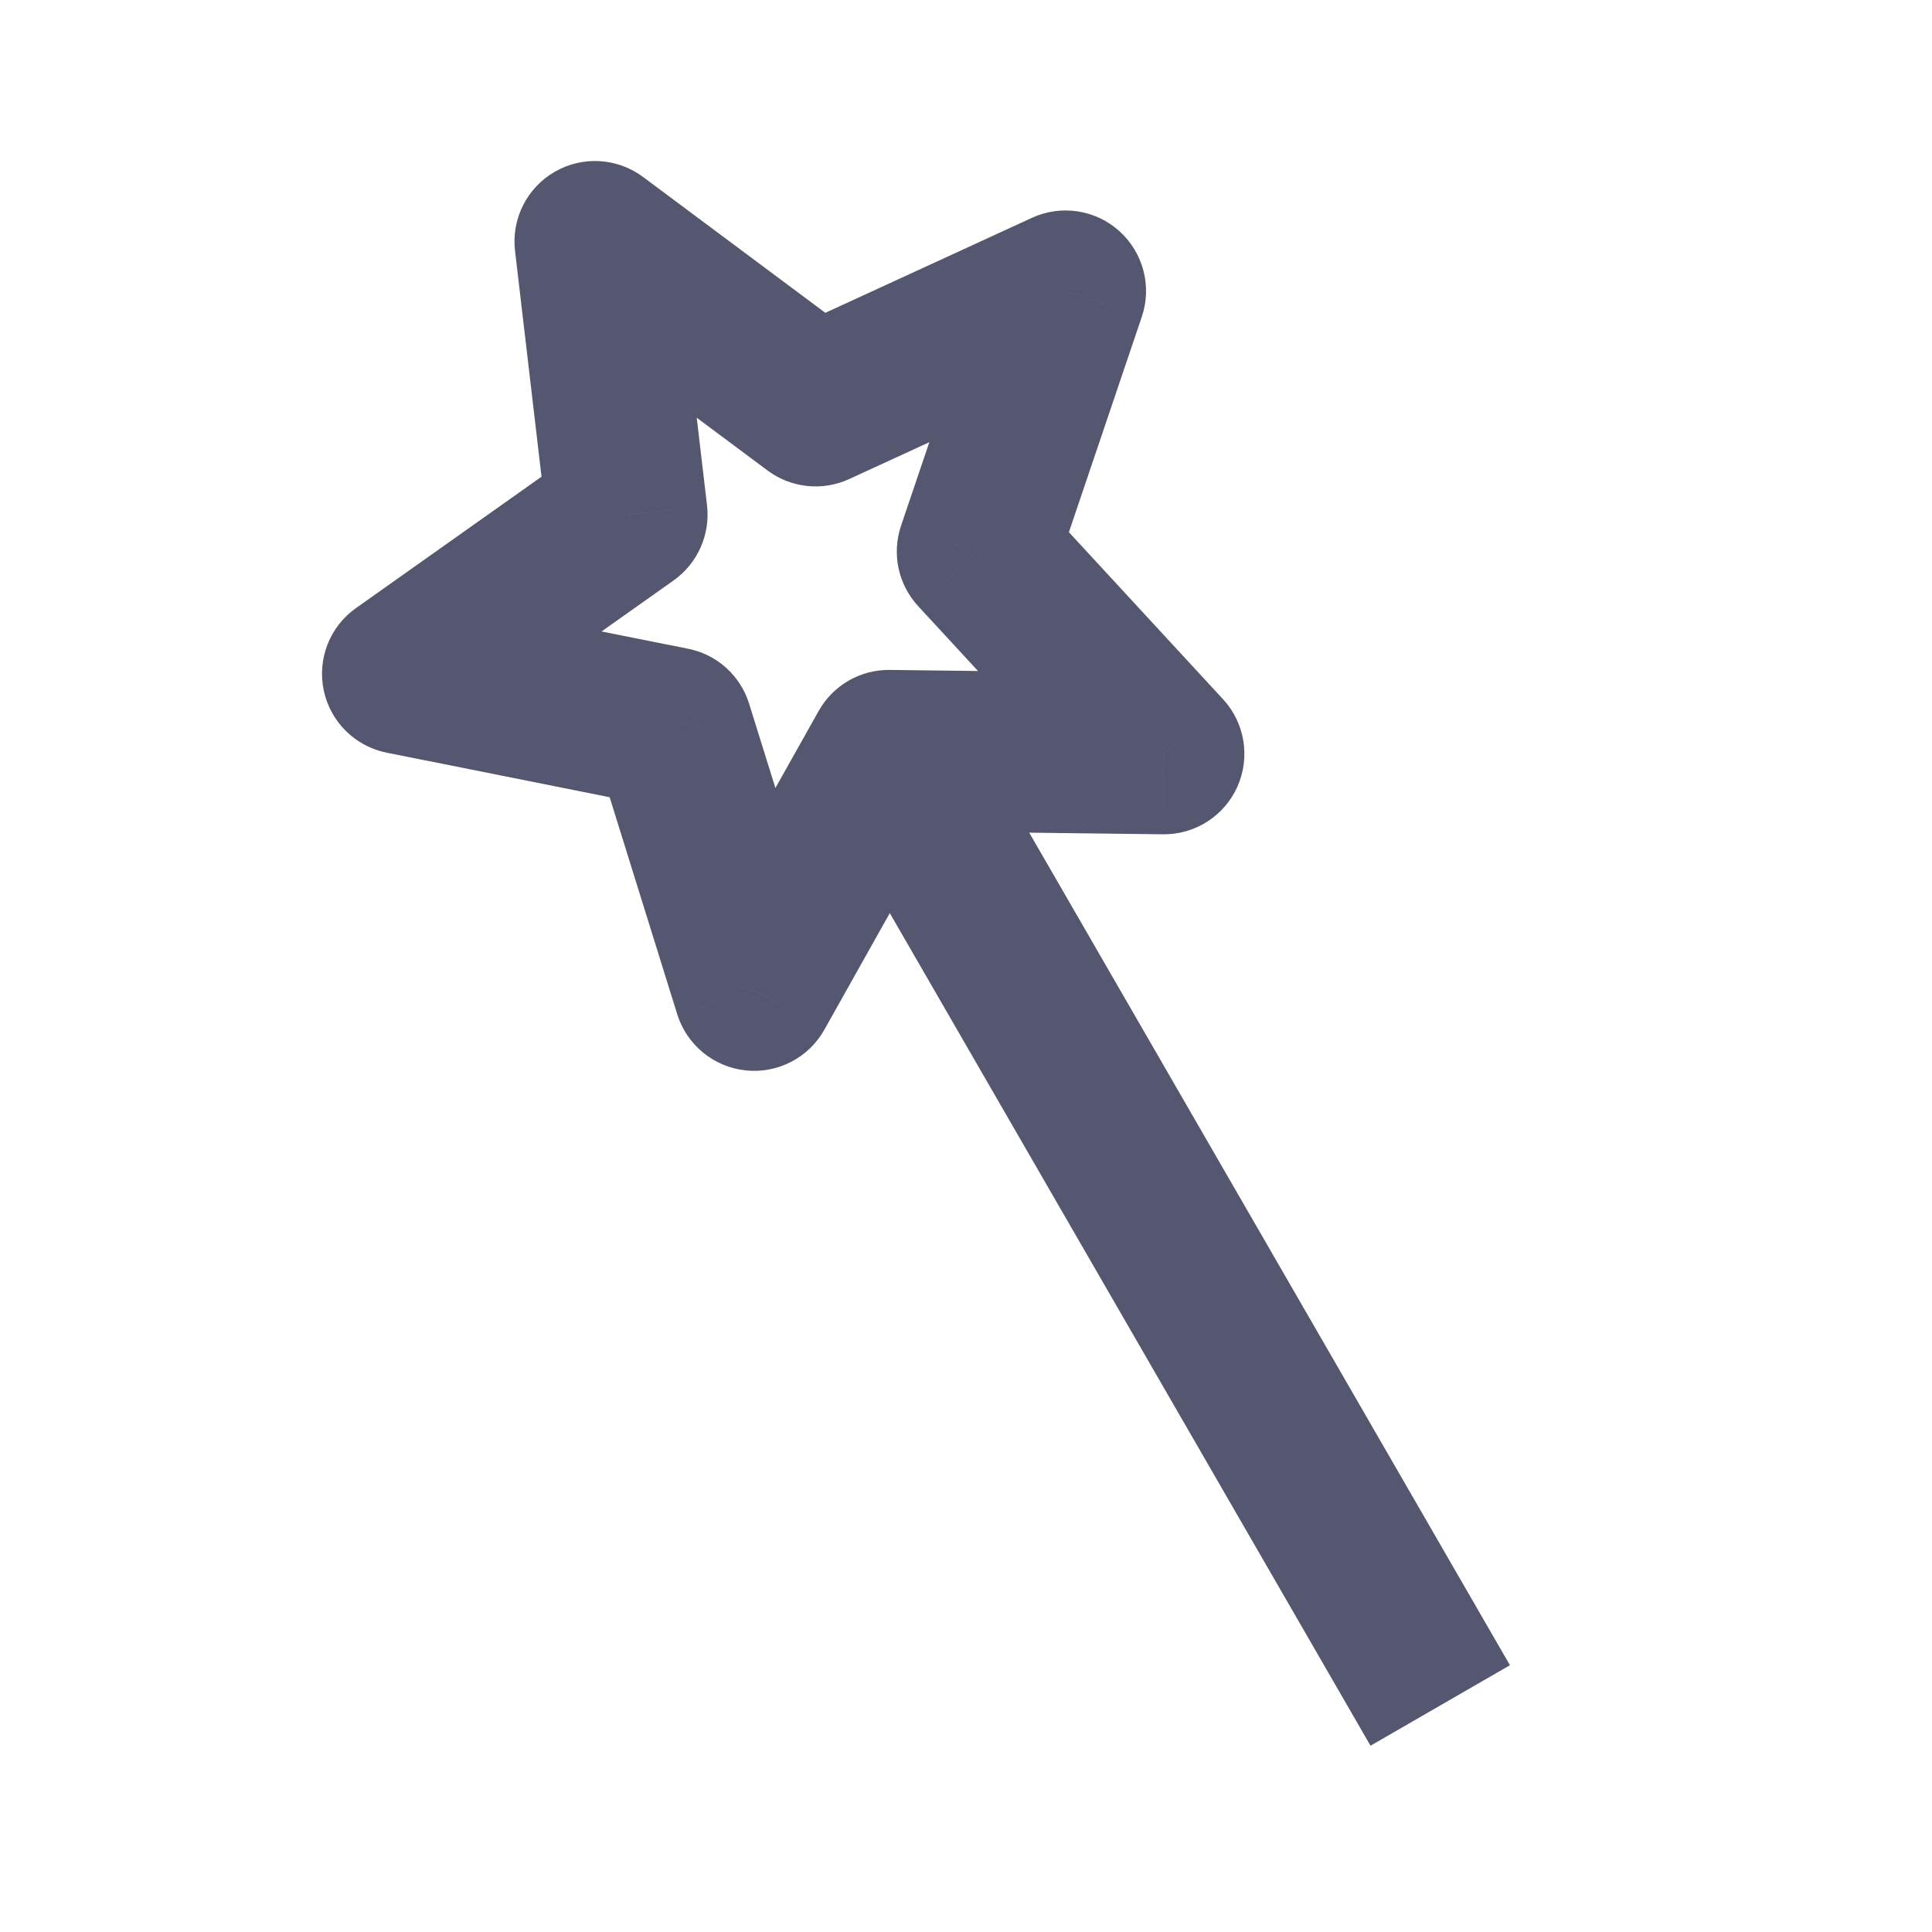 <svg width="24" height="24" viewBox="0 0 24 24" fill="none" xmlns="http://www.w3.org/2000/svg">
<path d="M7.391 3L7.988 2.198C7.668 1.96 7.237 1.934 6.891 2.134C6.545 2.334 6.351 2.72 6.398 3.117L7.391 3ZM10.131 5.043L9.534 5.844C9.827 6.063 10.216 6.104 10.549 5.951L10.131 5.043ZM13.236 3.614L14.184 3.935C14.312 3.557 14.202 3.139 13.905 2.871C13.609 2.604 13.181 2.539 12.819 2.706L13.236 3.614ZM12.14 6.852L11.193 6.531C11.076 6.878 11.157 7.261 11.406 7.53L12.14 6.852ZM14.459 9.364L14.446 10.364C14.846 10.369 15.21 10.135 15.372 9.771C15.534 9.406 15.464 8.979 15.193 8.686L14.459 9.364ZM11.041 9.322L11.053 8.322C10.687 8.318 10.348 8.513 10.169 8.833L11.041 9.322ZM9.368 12.303L8.413 12.6C8.532 12.981 8.866 13.255 9.264 13.297C9.661 13.339 10.045 13.14 10.24 12.792L9.368 12.303ZM8.352 9.039L9.306 8.742C9.198 8.393 8.907 8.13 8.548 8.059L8.352 9.039ZM5 8.37L4.422 7.554C4.096 7.784 3.939 8.187 4.022 8.578C4.105 8.968 4.412 9.272 4.804 9.35L5 8.37ZM7.79 6.395L8.367 7.211C8.666 6.999 8.825 6.641 8.783 6.278L7.79 6.395ZM6.793 3.802L9.534 5.844L10.729 4.241L7.988 2.198L6.793 3.802ZM10.549 5.951L13.654 4.523L12.819 2.706L9.713 4.134L10.549 5.951ZM12.289 3.294L11.193 6.531L13.088 7.173L14.184 3.935L12.289 3.294ZM11.406 7.53L13.724 10.042L15.193 8.686L12.875 6.174L11.406 7.53ZM14.471 8.364L11.053 8.322L11.028 10.322L14.446 10.364L14.471 8.364ZM10.169 8.833L8.496 11.813L10.24 12.792L11.913 9.811L10.169 8.833ZM10.323 12.005L9.306 8.742L7.397 9.337L8.413 12.6L10.323 12.005ZM8.548 8.059L5.196 7.389L4.804 9.35L8.156 10.02L8.548 8.059ZM5.578 9.186L8.367 7.211L7.212 5.578L4.422 7.554L5.578 9.186ZM8.783 6.278L8.384 2.883L6.398 3.117L6.796 6.511L8.783 6.278ZM10.175 9.822L17.025 21.686L18.757 20.686L11.907 8.822L10.175 9.822Z" fill="#555770"/>
</svg>
